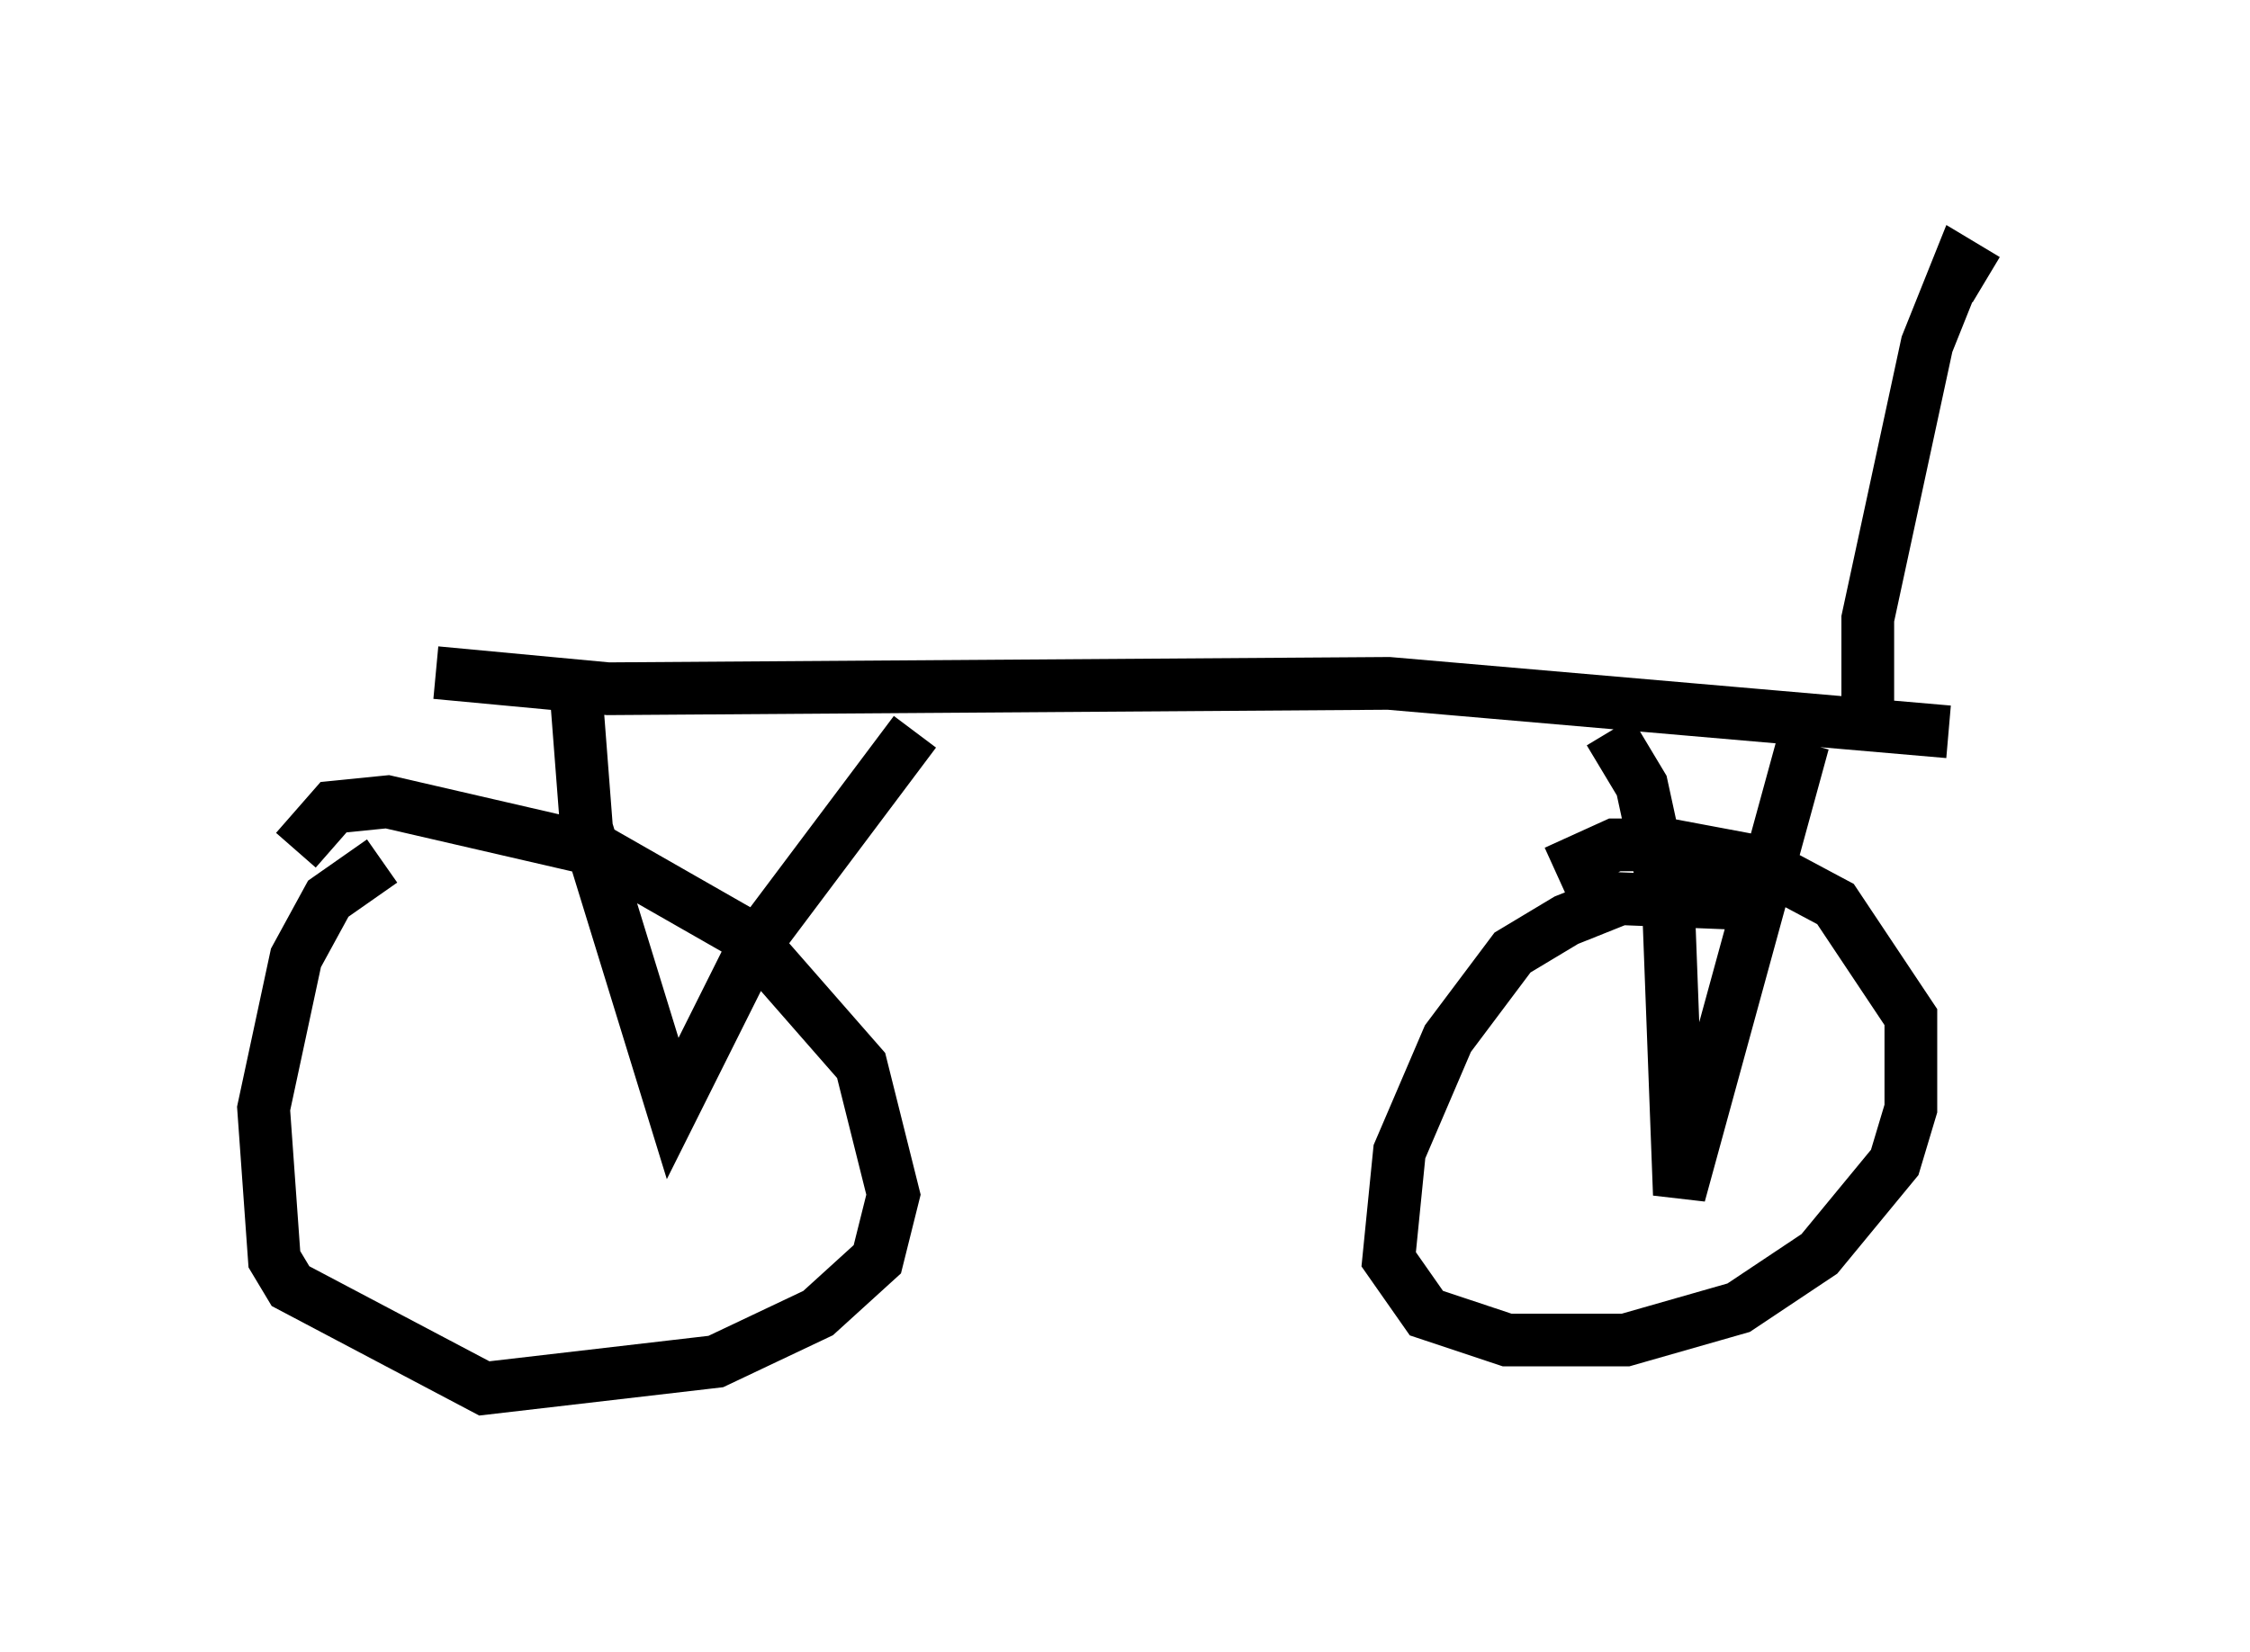 <?xml version="1.0" encoding="utf-8" ?>
<svg baseProfile="full" height="31.336" version="1.1" width="42.667" xmlns="http://www.w3.org/2000/svg" xmlns:ev="http://www.w3.org/2001/xml-events" xmlns:xlink="http://www.w3.org/1999/xlink"><defs /><rect fill="white" height="31.336" width="42.667" x="0" y="0" /><path d="M8.777, 16.331 m-1.531, 0.0 l-1.021, 0.715 -0.613, 1.123 l-0.613, 2.858 0.204, 2.858 l0.306, 0.51 3.675, 1.94 l4.39, -0.51 1.94, -0.919 l1.123, -1.021 0.306, -1.225 l-0.613, -2.45 -2.144, -2.45 l-2.858, -1.633 -3.981, -0.919 l-1.021, 0.102 -0.715, 0.817 m27.665, 1.021 l-2.552, -0.102 -1.021, 0.408 l-1.021, 0.613 -1.225, 1.633 l-0.919, 2.144 -0.204, 2.042 l0.715, 1.021 1.531, 0.51 l2.246, 0.0 2.144, -0.613 l1.531, -1.021 1.429, -1.735 l0.306, -1.021 0.0, -1.735 l-1.429, -2.144 -1.531, -0.817 l-1.633, -0.306 -1.021, 0.0 l-1.123, 0.51 m-21.234, -3.777 l3.267, 0.306 14.802, -0.102 l10.617, 0.919 m-26.032, -0.817 l0.204, 2.654 1.633, 5.308 l1.531, -3.063 3.063, -4.083 m13.169, 0.0 l0.613, 1.021 0.51, 2.348 l0.204, 5.41 2.348, -8.575 m1.225, -0.715 l0.0, -1.633 1.123, -5.206 l0.613, -1.531 0.51, 0.306 " fill="none" stroke="black" stroke-width="1" /></svg>